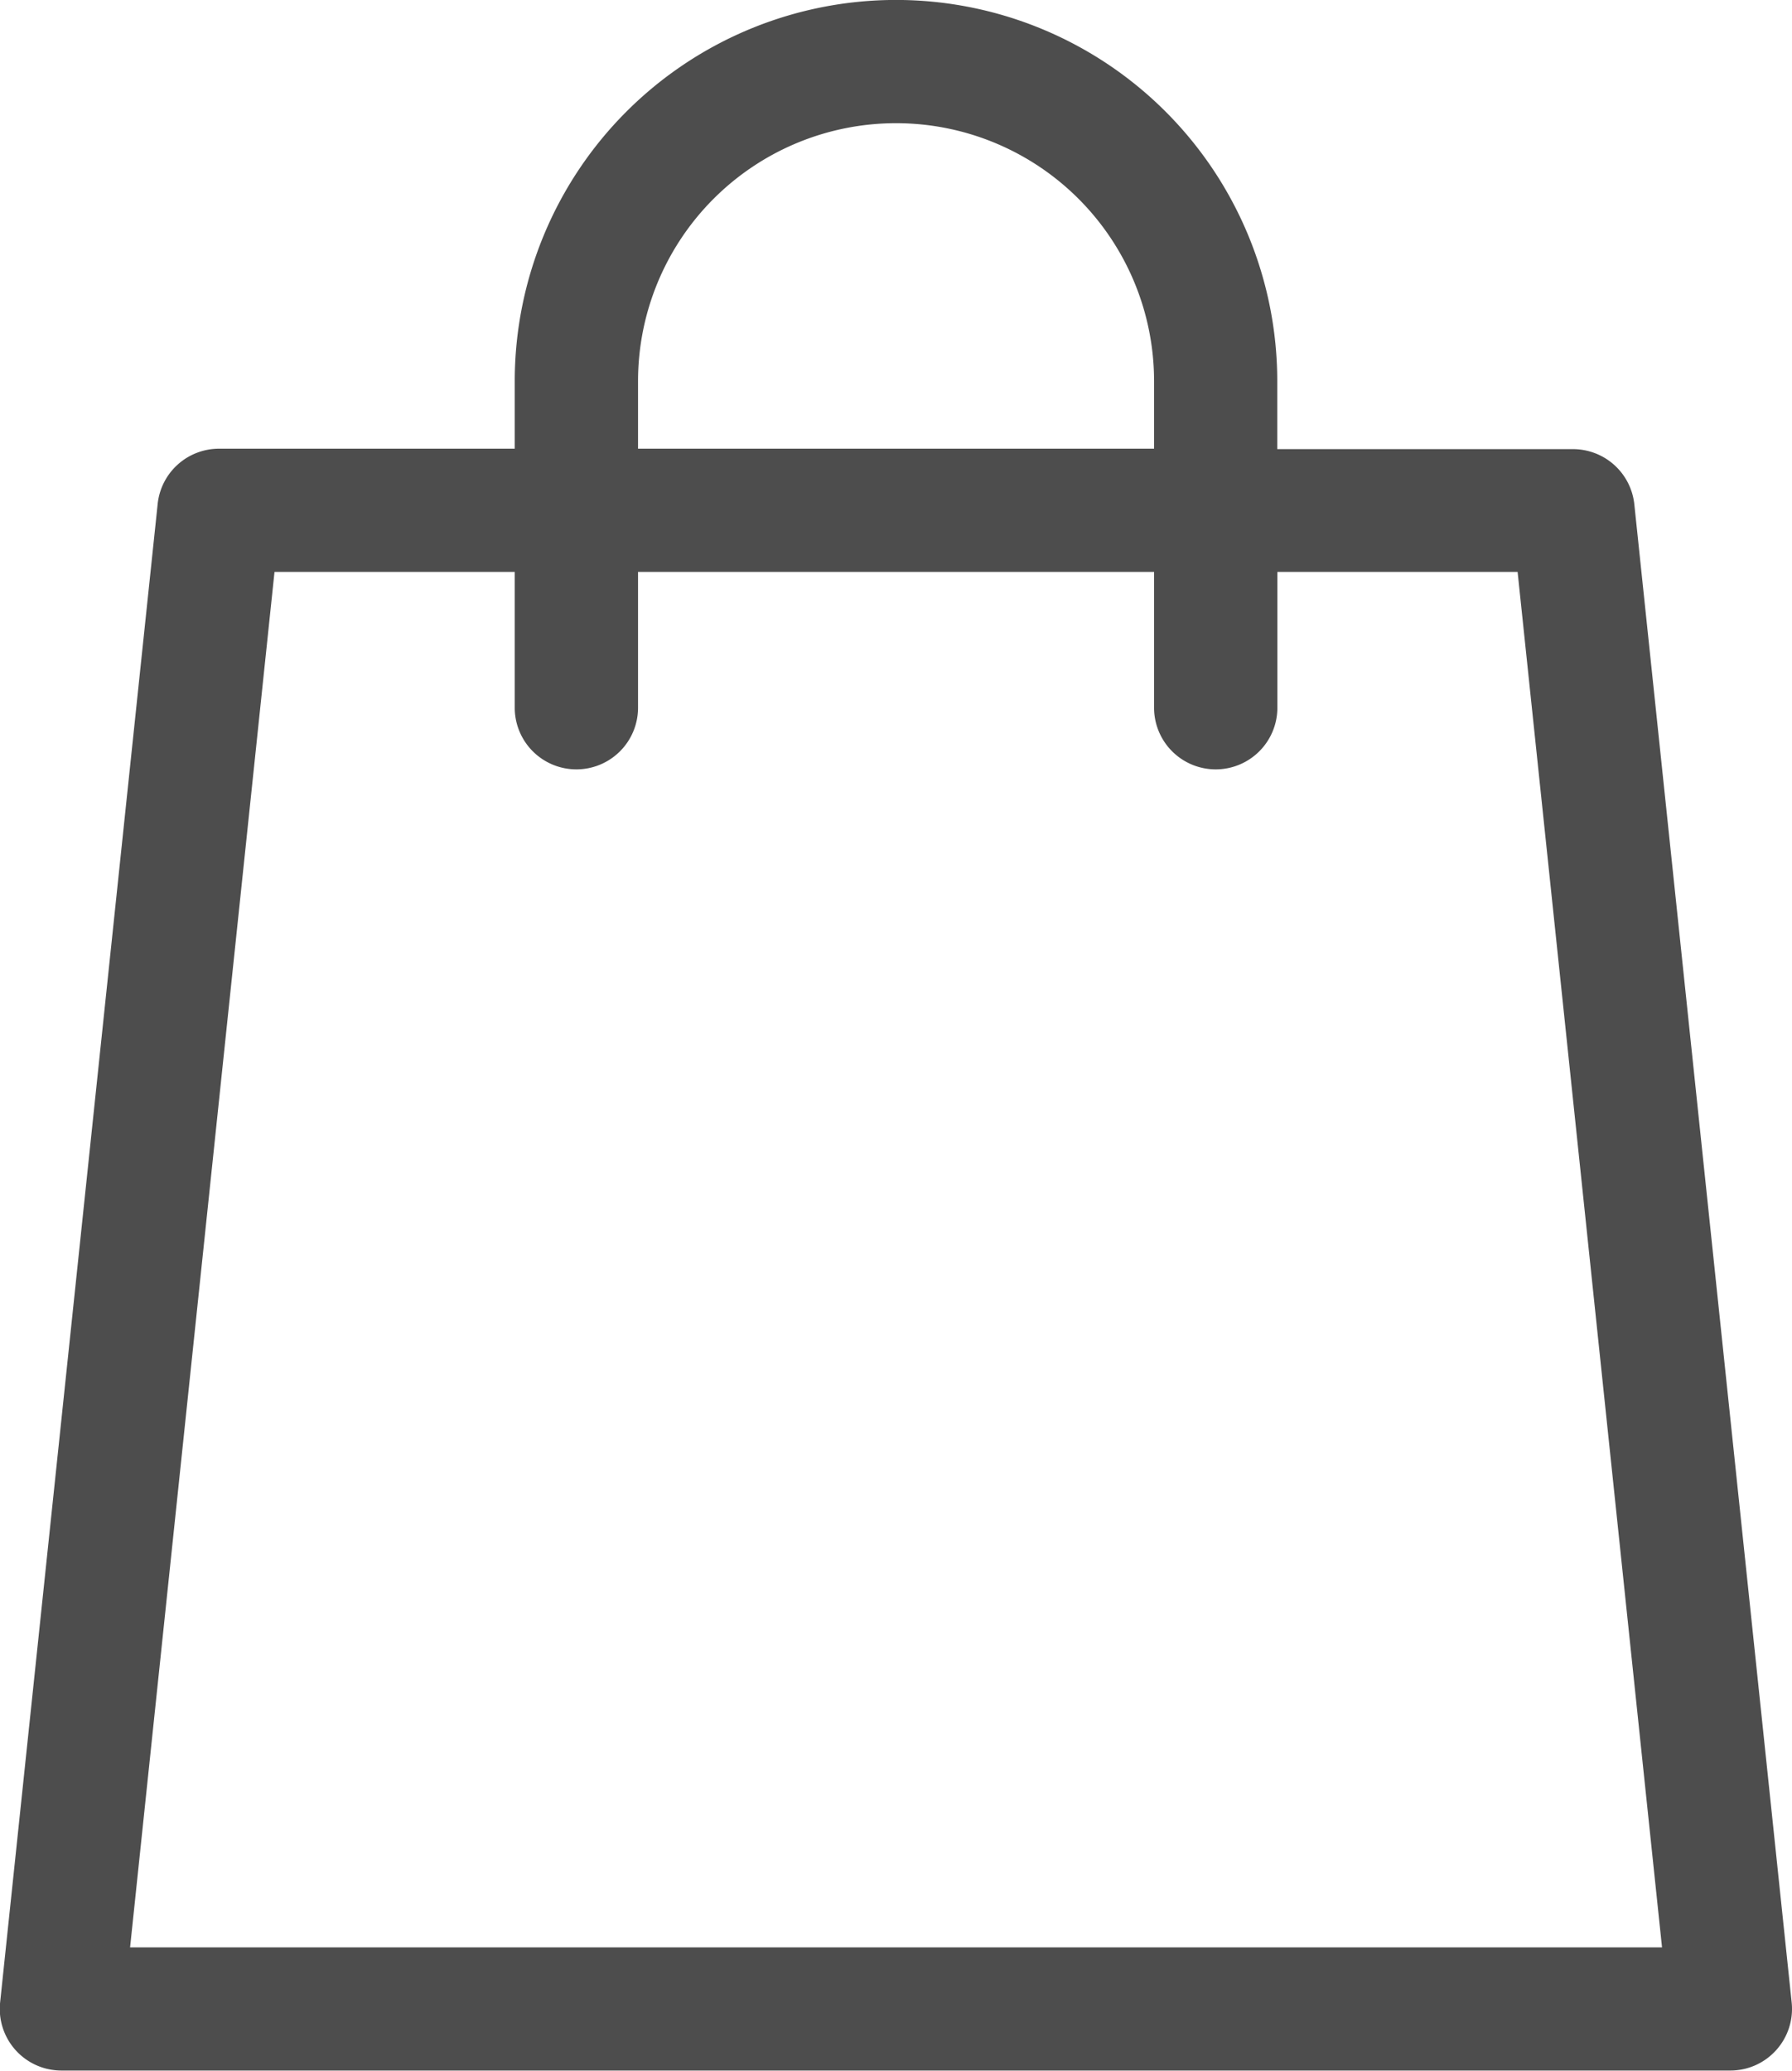 <svg xmlns="http://www.w3.org/2000/svg" width="16.627" height="19.211" viewBox="0 0 16.627 19.211"><path d="M16.623,18.579l-1.46-13.9a.572.572,0,0,0-.569-.512H11.85V3.537a3.537,3.537,0,0,0-7.075,0v.626H2.031a.572.572,0,0,0-.569.512L0,18.579a.572.572,0,0,0,.569.631H16.054a.572.572,0,0,0,.569-.631ZM5.919,3.537a2.394,2.394,0,0,1,4.788,0v.626H5.919ZM1.206,18.067,2.546,5.306H4.775v1.26a.572.572,0,1,0,1.144,0V5.306h4.788v1.26a.572.572,0,1,0,1.144,0V5.306h2.229l1.34,12.761Zm0,0" transform="translate(0.001)" fill="#4d4d4d"/></svg>